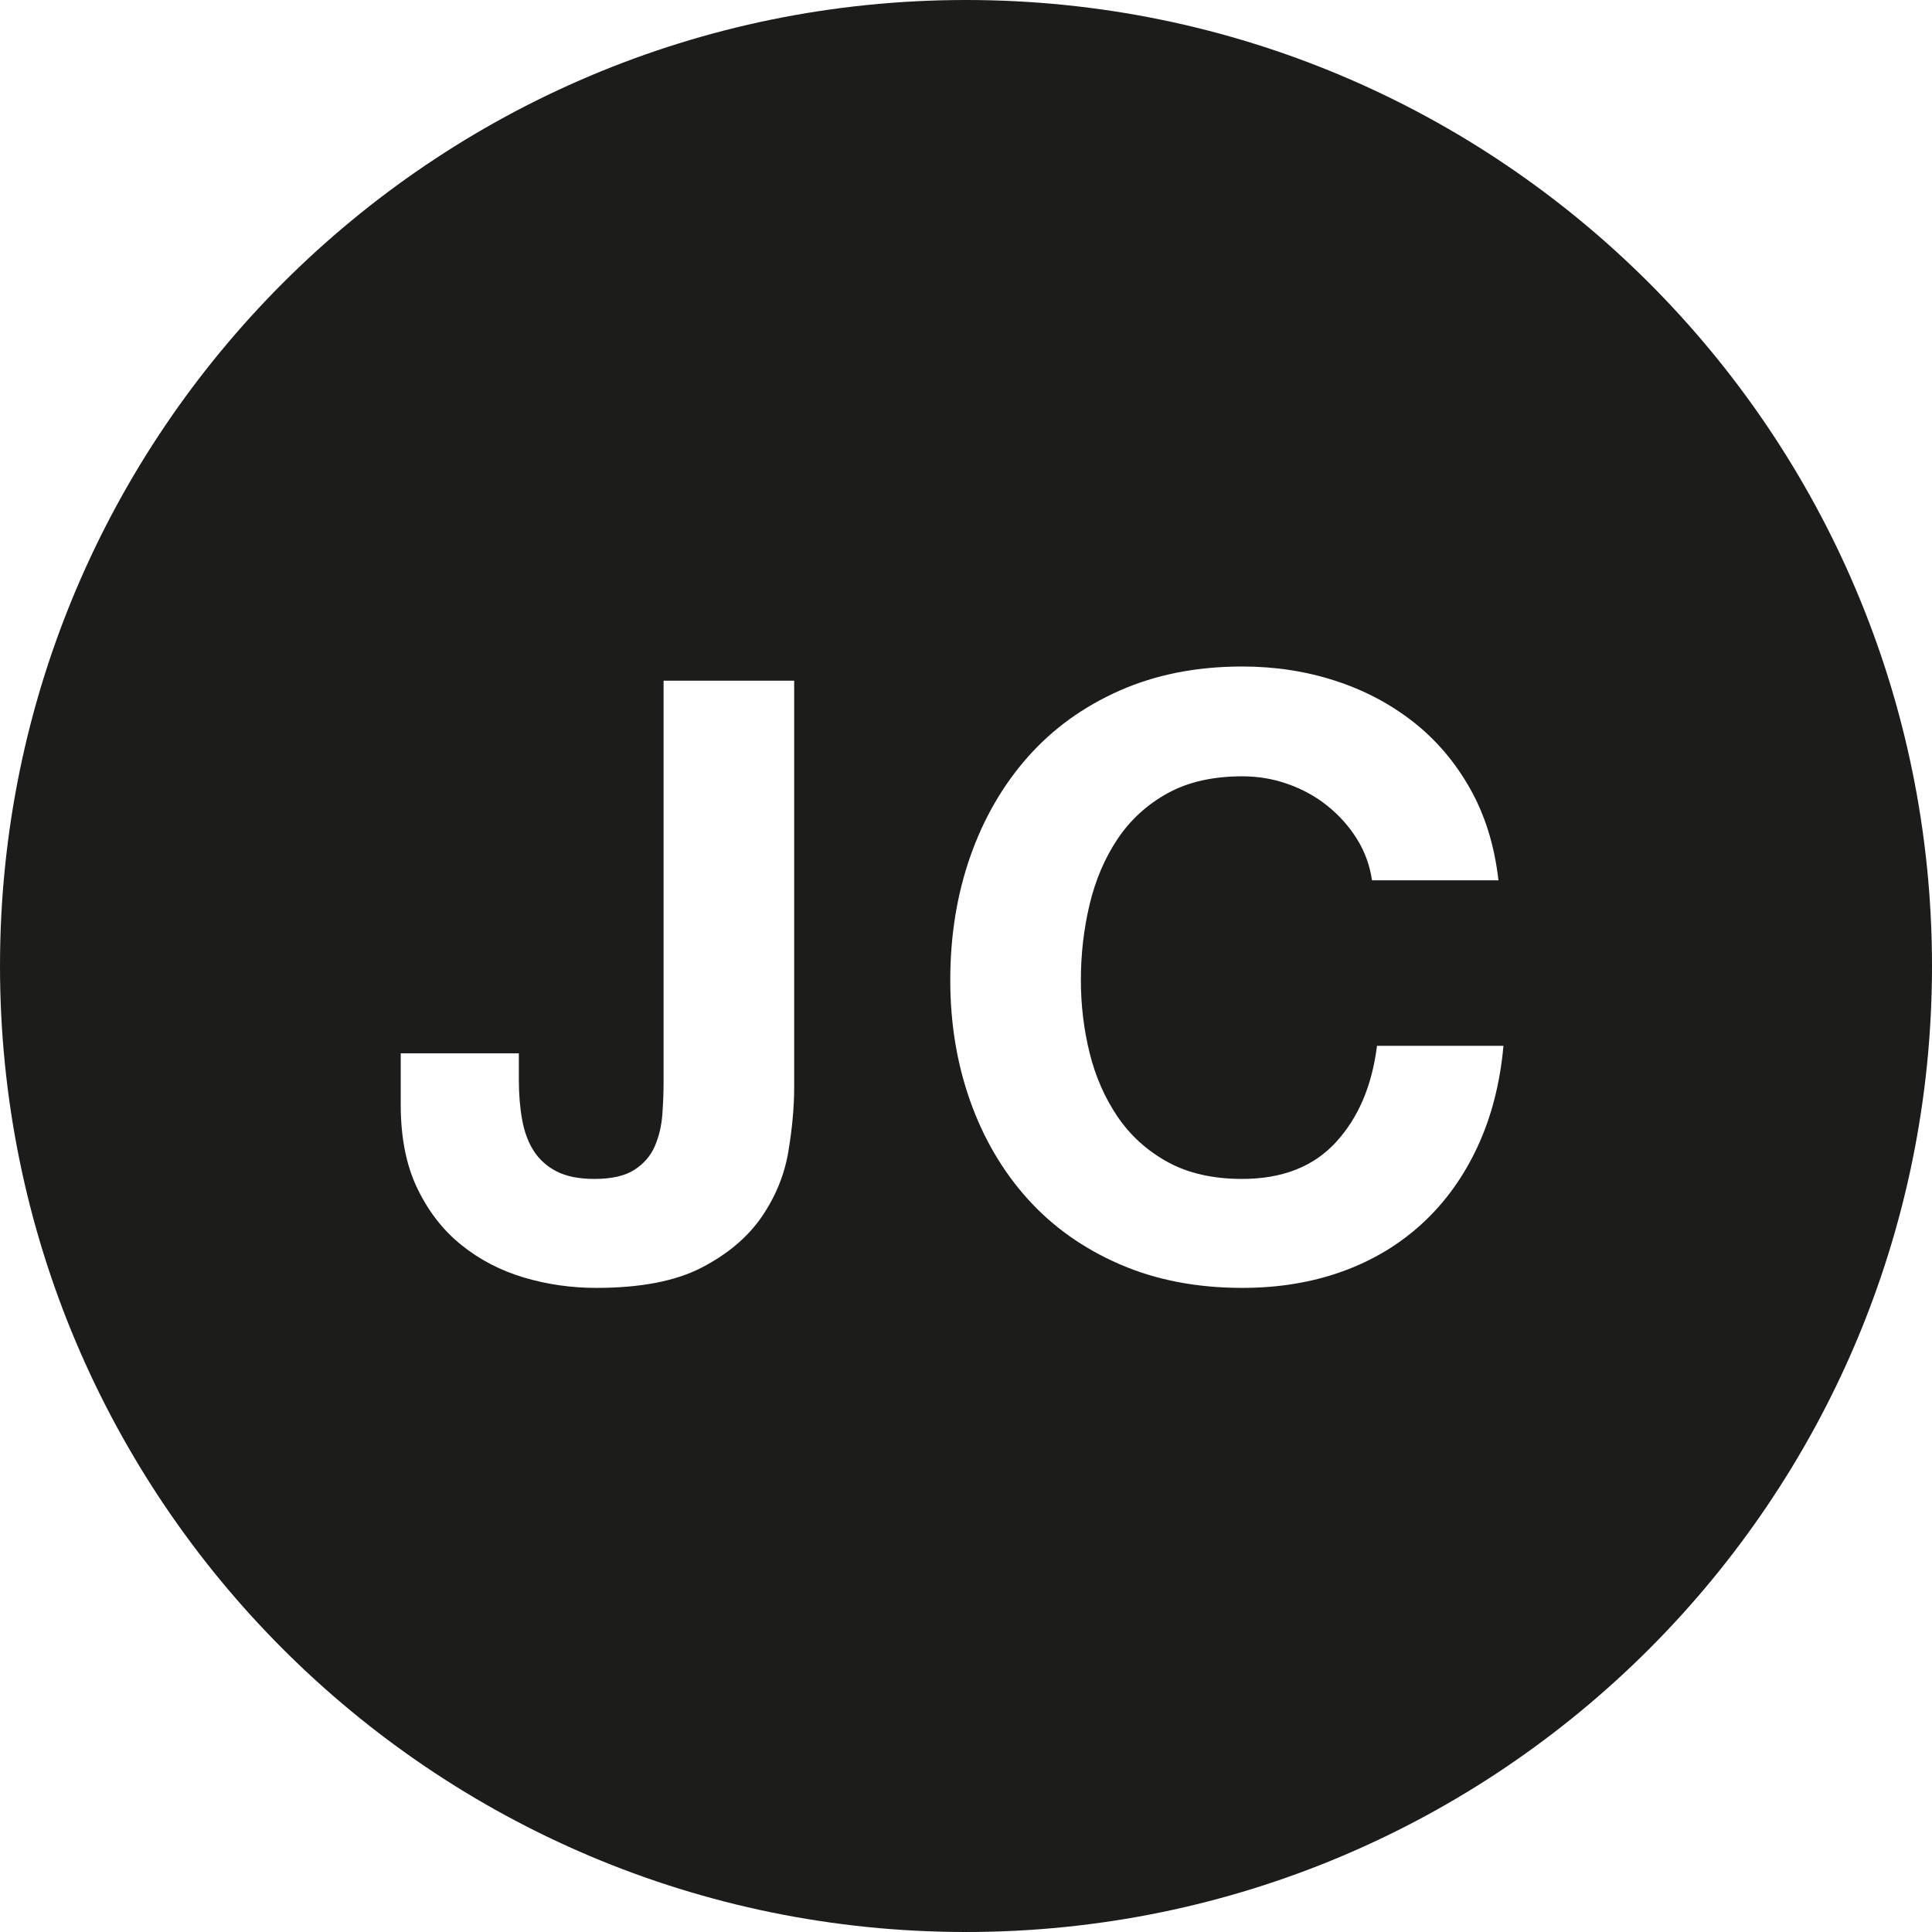 <?xml version="1.0" encoding="UTF-8"?>
<svg width="192px" height="192px" viewBox="0 0 192 192" version="1.1" xmlns="http://www.w3.org/2000/svg" xmlns:xlink="http://www.w3.org/1999/xlink">
    <!-- Generator: Sketch 49.1 (51147) - http://www.bohemiancoding.com/sketch -->
    <title>logo</title>
    <desc>Created with Sketch.</desc>
    <defs></defs>
    <g id="Page-1" stroke="none" stroke-width="1" fill="none" fill-rule="evenodd">
        <g id="svg" fill="#1C1C1B">
            <g id="logo">
                <path d="M96,192 C42.981,192 0,149.019 0,96 C0,42.981 42.981,0 96,0 C149.019,0 192,42.981 192,96 C192,149.019 149.019,192 96,192 Z M78.925,108.067 L78.925,67.643 L65.947,67.643 L65.947,107.488 C65.947,108.535 65.905,109.624 65.823,110.753 C65.74,111.883 65.492,112.93 65.079,113.895 C64.665,114.859 63.99,115.644 63.053,116.251 C62.116,116.857 60.794,117.16 59.085,117.16 C57.542,117.16 56.288,116.912 55.324,116.416 C54.36,115.92 53.602,115.245 53.051,114.391 C52.5,113.536 52.114,112.503 51.893,111.291 C51.673,110.078 51.563,108.756 51.563,107.323 L51.563,104.677 L39.824,104.677 L39.824,109.803 C39.824,113.054 40.375,115.824 41.477,118.111 C42.58,120.398 44.04,122.272 45.859,123.732 C47.677,125.192 49.744,126.267 52.059,126.956 C54.373,127.645 56.771,127.989 59.251,127.989 C63.66,127.989 67.159,127.314 69.749,125.964 C72.34,124.614 74.324,122.933 75.701,120.921 C77.079,118.91 77.961,116.747 78.347,114.432 C78.732,112.117 78.925,109.996 78.925,108.067 Z M136.349,87.483 L148.915,87.483 C148.529,84.066 147.592,81.035 146.104,78.389 C144.616,75.744 142.728,73.526 140.441,71.735 C138.154,69.944 135.564,68.58 132.671,67.643 C129.777,66.706 126.705,66.237 123.453,66.237 C118.934,66.237 114.87,67.036 111.26,68.635 C107.65,70.233 104.605,72.437 102.125,75.248 C99.645,78.059 97.744,81.352 96.421,85.127 C95.099,88.902 94.437,92.994 94.437,97.403 C94.437,101.701 95.099,105.711 96.421,109.431 C97.744,113.151 99.645,116.388 102.125,119.144 C104.605,121.9 107.65,124.063 111.26,125.633 C114.87,127.204 118.934,127.989 123.453,127.989 C127.091,127.989 130.425,127.438 133.456,126.336 C136.487,125.234 139.132,123.636 141.392,121.541 C143.652,119.447 145.47,116.912 146.848,113.936 C148.226,110.96 149.08,107.626 149.411,103.933 L136.845,103.933 C136.349,107.901 134.985,111.098 132.753,113.523 C130.521,115.948 127.421,117.16 123.453,117.16 C120.532,117.16 118.052,116.595 116.013,115.465 C113.974,114.336 112.321,112.834 111.053,110.96 C109.786,109.086 108.863,106.978 108.284,104.636 C107.705,102.294 107.416,99.883 107.416,97.403 C107.416,94.812 107.705,92.305 108.284,89.88 C108.863,87.455 109.786,85.292 111.053,83.391 C112.321,81.489 113.974,79.974 116.013,78.844 C118.052,77.714 120.532,77.149 123.453,77.149 C125.052,77.149 126.581,77.411 128.041,77.935 C129.502,78.458 130.811,79.188 131.968,80.125 C133.125,81.062 134.09,82.151 134.861,83.391 C135.633,84.631 136.129,85.995 136.349,87.483 Z" id="Combined-Shape"></path>
            </g>
        </g>
    </g>
</svg>